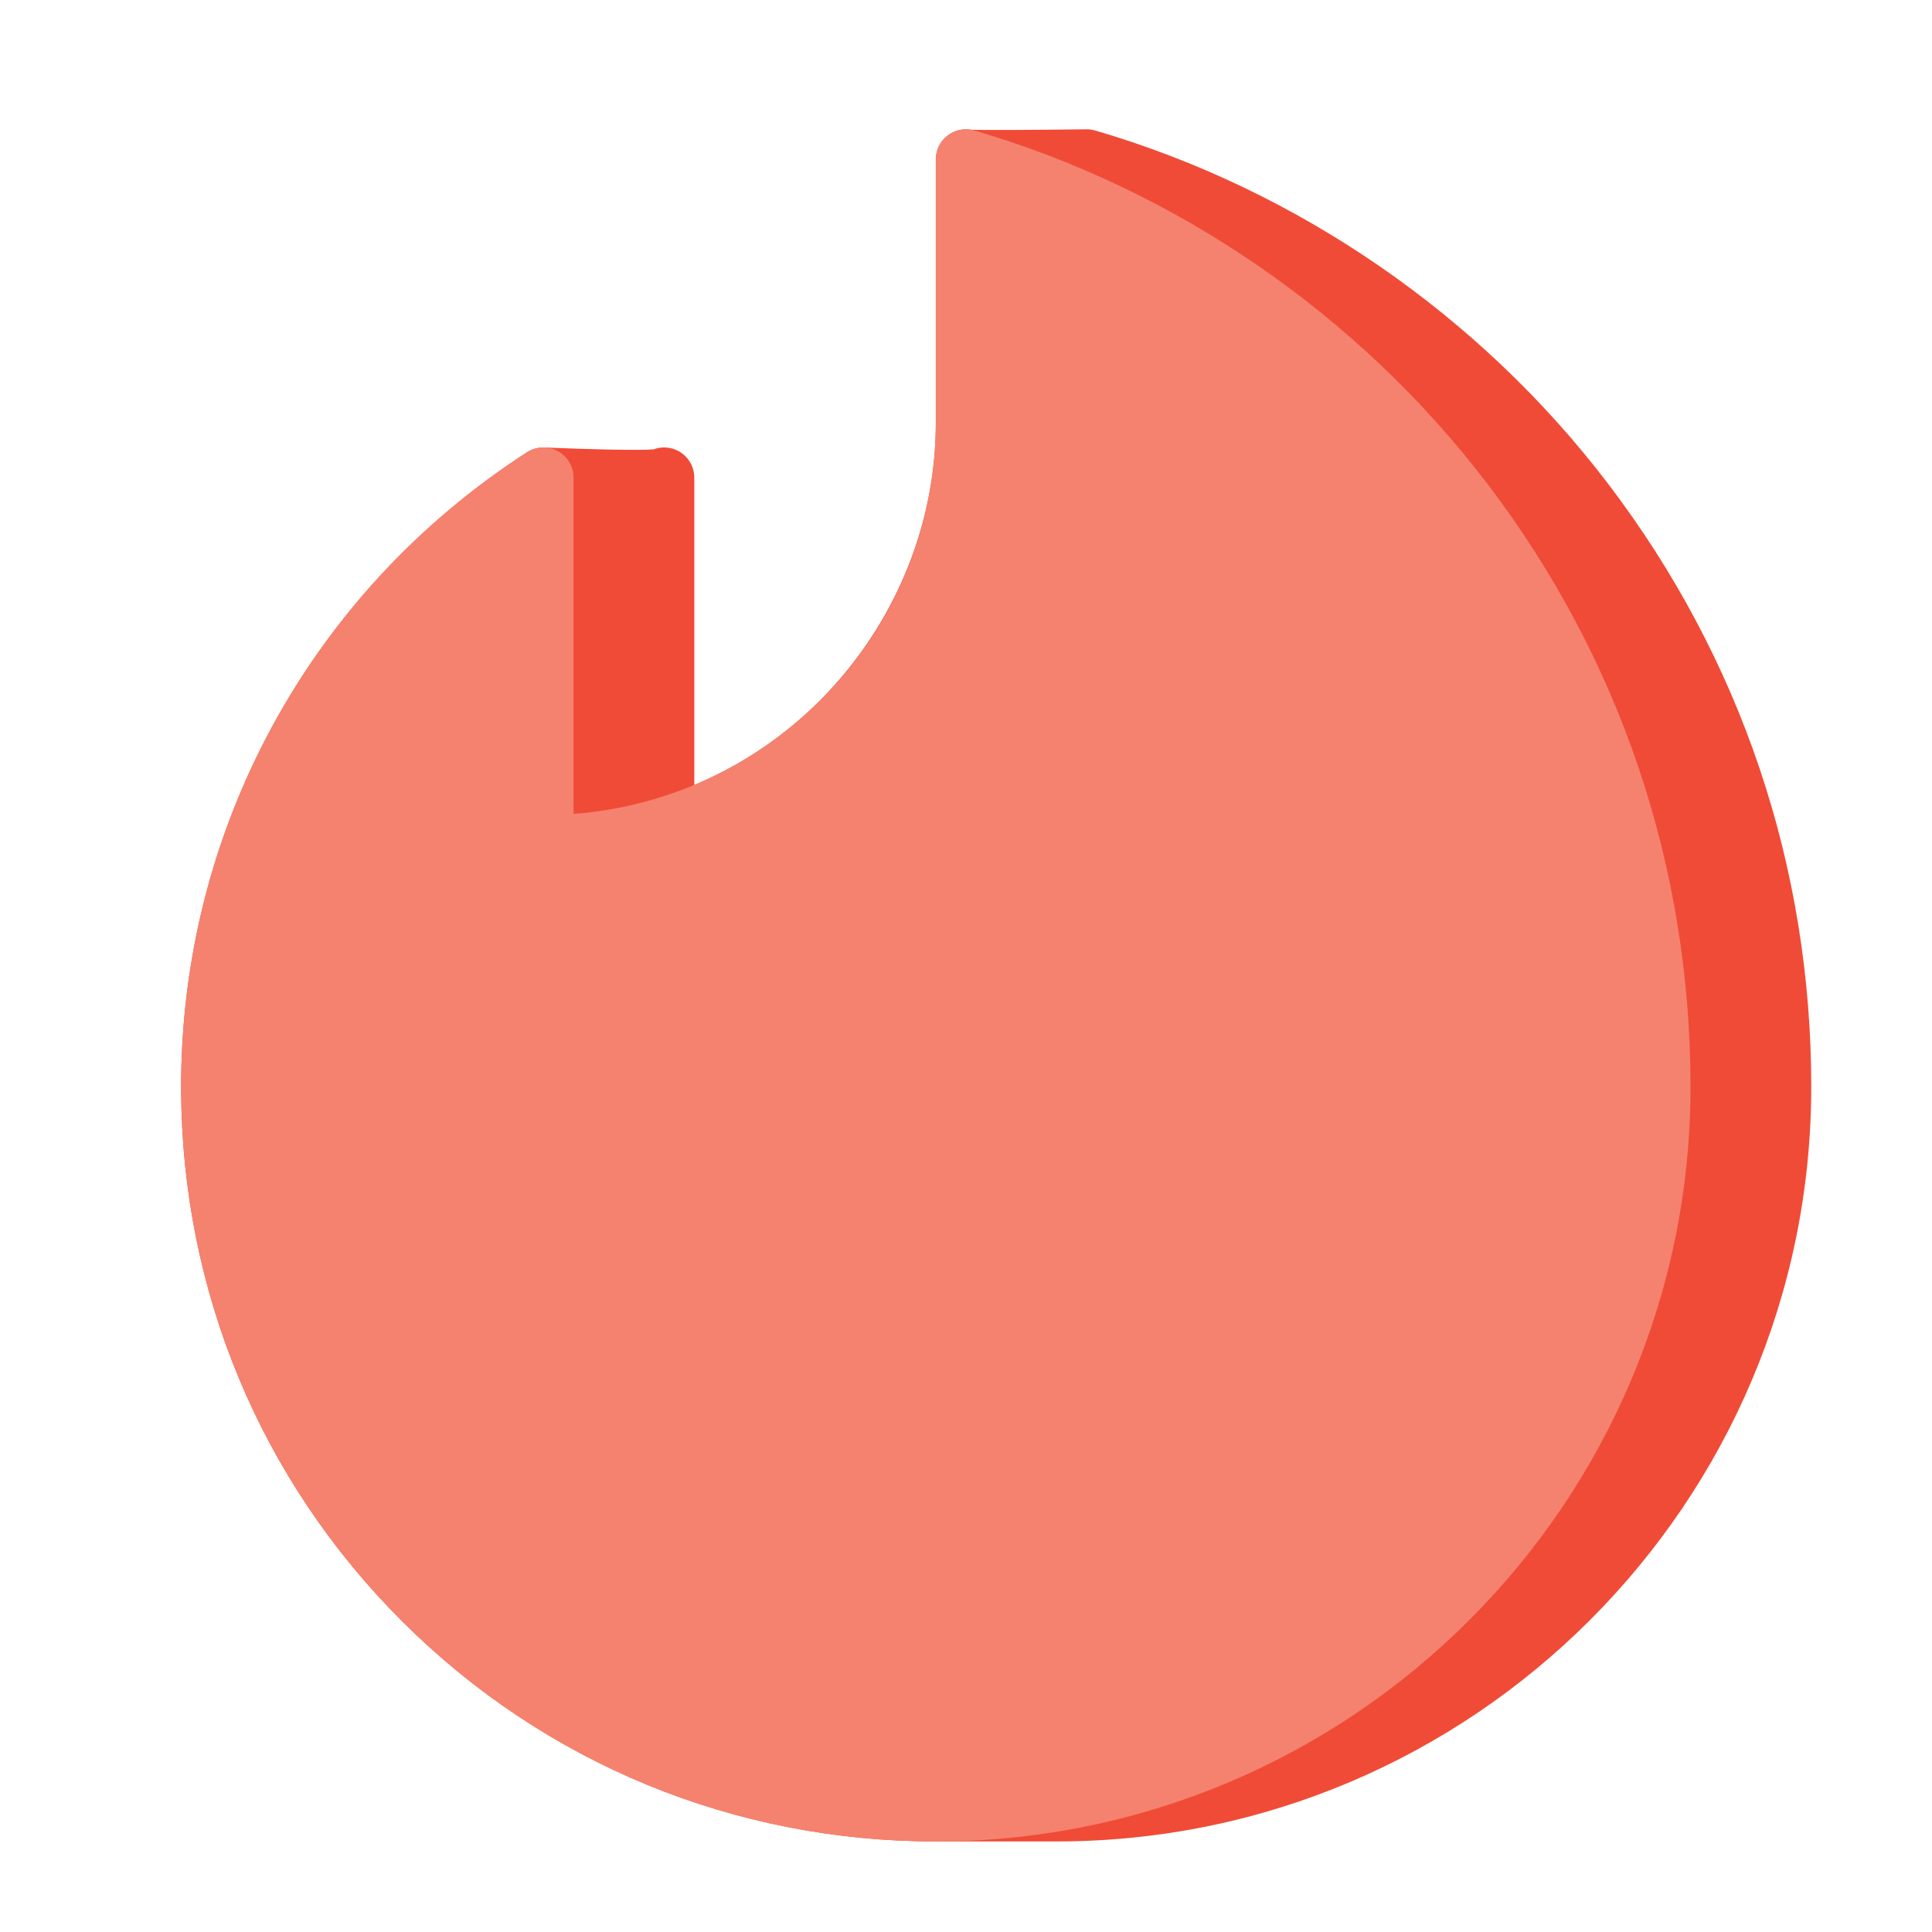 <?xml version="1.0" encoding="utf-8"?>
<!-- Generator: Adobe Illustrator 24.0.0, SVG Export Plug-In . SVG Version: 6.00 Build 0)  -->
<svg version="1.1" id="Layer_1" xmlns="http://www.w3.org/2000/svg" xmlns:xlink="http://www.w3.org/1999/xlink" x="0px" y="0px"
	 viewBox="0 0 512 512" enable-background="new 0 0 512 512" xml:space="preserve">
<g>
	<path fill="#F04B37" d="M426.241,128.308c-34.033-44.739-82.33-78.024-135.995-93.722c-0.762-0.224-1.564-0.346-2.347-0.321
		c-12.993,0.163-27.54,0.243-30.558,0.111c-0.437-0.074-0.885-0.112-1.342-0.112c-4.418,0-8,3.582-8,8V112
		c0,42.011-25.833,80.058-64,96.025V126.58c0-4.418-3.582-8-8-8c-0.997,0-1.951,0.183-2.831,0.516
		c-3.973,0.3-17.538-0.007-28.814-0.508c-1.647-0.066-3.298,0.37-4.693,1.271c-57.632,37.207-91.897,100.328-91.66,168.848
		c0.185,53.438,21.035,103.542,58.709,141.081C144.383,467.327,194.562,488,248.001,488h32C390.281,488,480,398.28,480,288
		C480,229.761,461.411,174.54,426.241,128.308z"/>
	<path fill="#F5826E" d="M394.241,128.308c-34.033-44.739-82.33-78.024-135.995-93.722c-2.417-0.71-5.027-0.234-7.044,1.275
		c-2.016,1.511-3.202,3.883-3.202,6.402V112c0,54.654-42.378,99.597-96,103.695V126.58c0-2.93-1.601-5.624-4.174-7.025
		c-2.57-1.401-5.705-1.285-8.165,0.305c-57.632,37.207-91.897,100.328-91.66,168.848c0.185,53.438,21.035,103.541,58.709,141.081
		C144.383,467.326,194.562,488,248.001,488C358.281,488,448,398.28,448,288C448,229.761,429.411,174.54,394.241,128.308z"/>
</g>
</svg>
